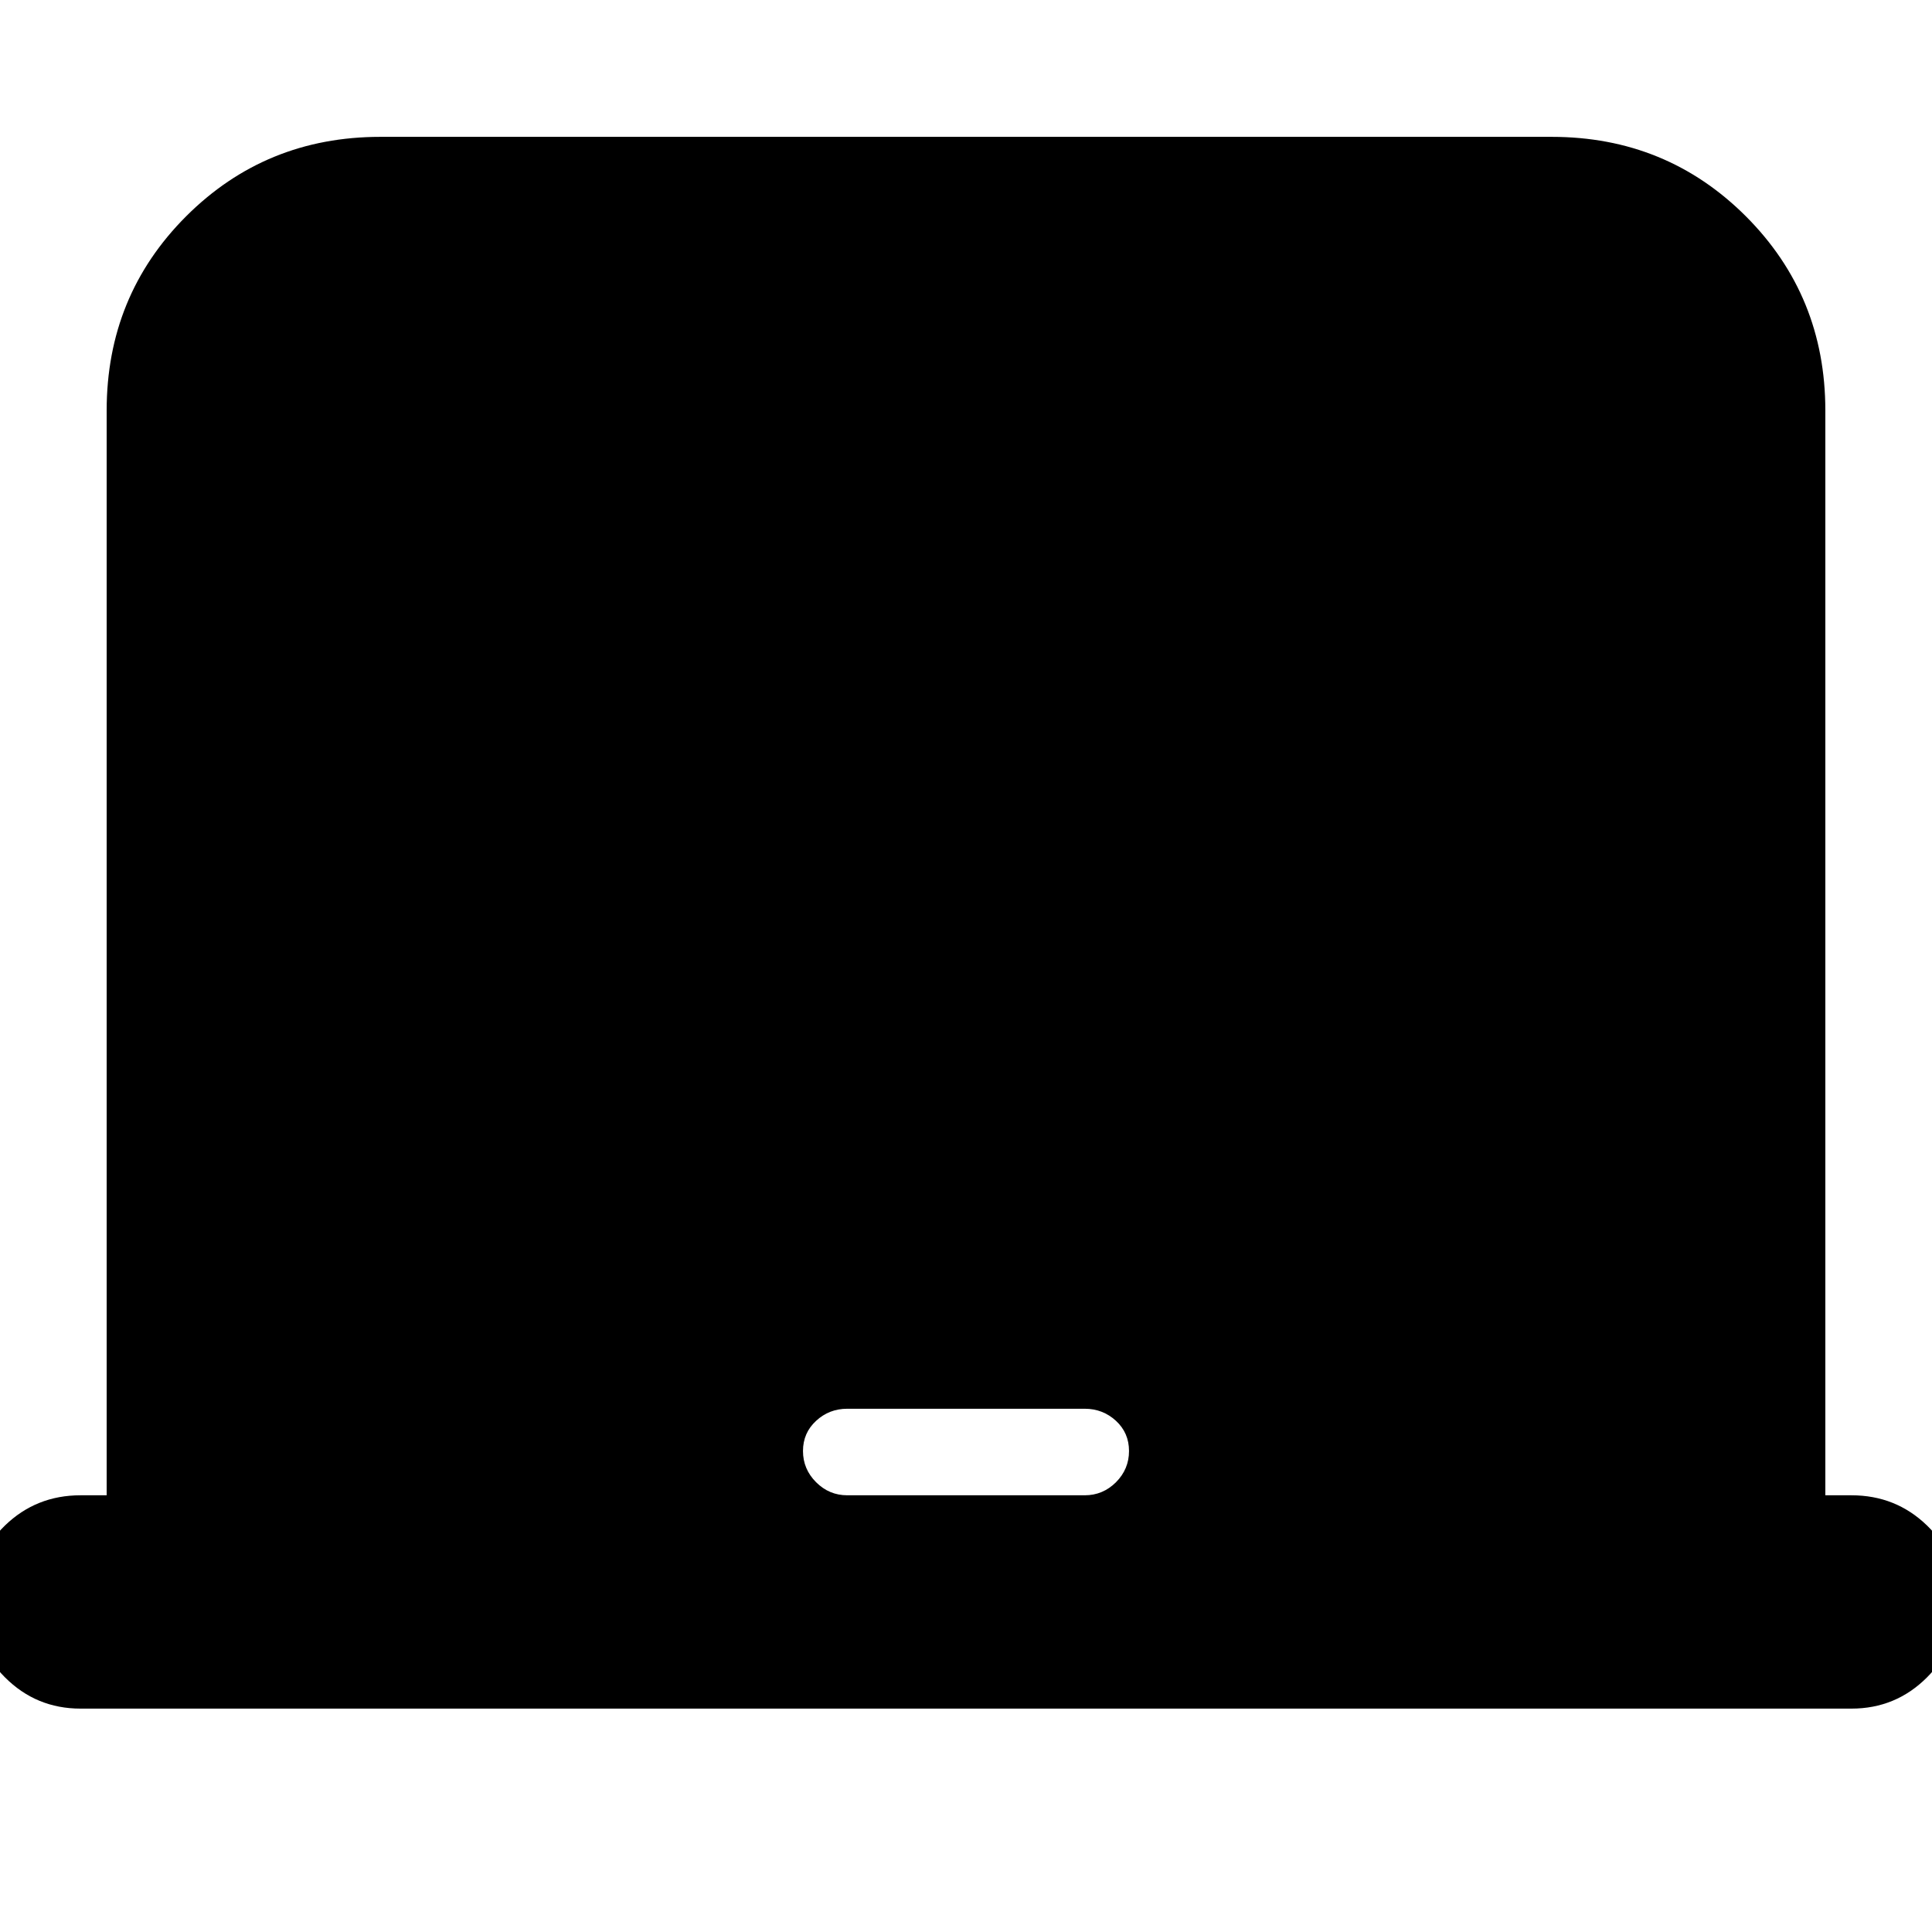 <svg xmlns="http://www.w3.org/2000/svg" height="24" width="24"><path d="M1 21.225q-.55 0-.938-.388-.387-.387-.387-.937 0-.575.387-.95.388-.375.938-.375h.325V5.1q0-1.425.987-2.413Q3.3 1.7 4.725 1.7h14.55q1.425 0 2.413.987.987.988.987 2.413v13.475H23q.55 0 .938.375.387.375.387.925 0 .575-.387.962-.388.388-.938.388Zm9.525-2.65h2.95q.225 0 .388-.162.162-.163.162-.388t-.162-.375q-.163-.15-.388-.15h-2.95q-.225 0-.387.15-.163.15-.163.375t.163.388q.162.162.387.162Z"/></svg>